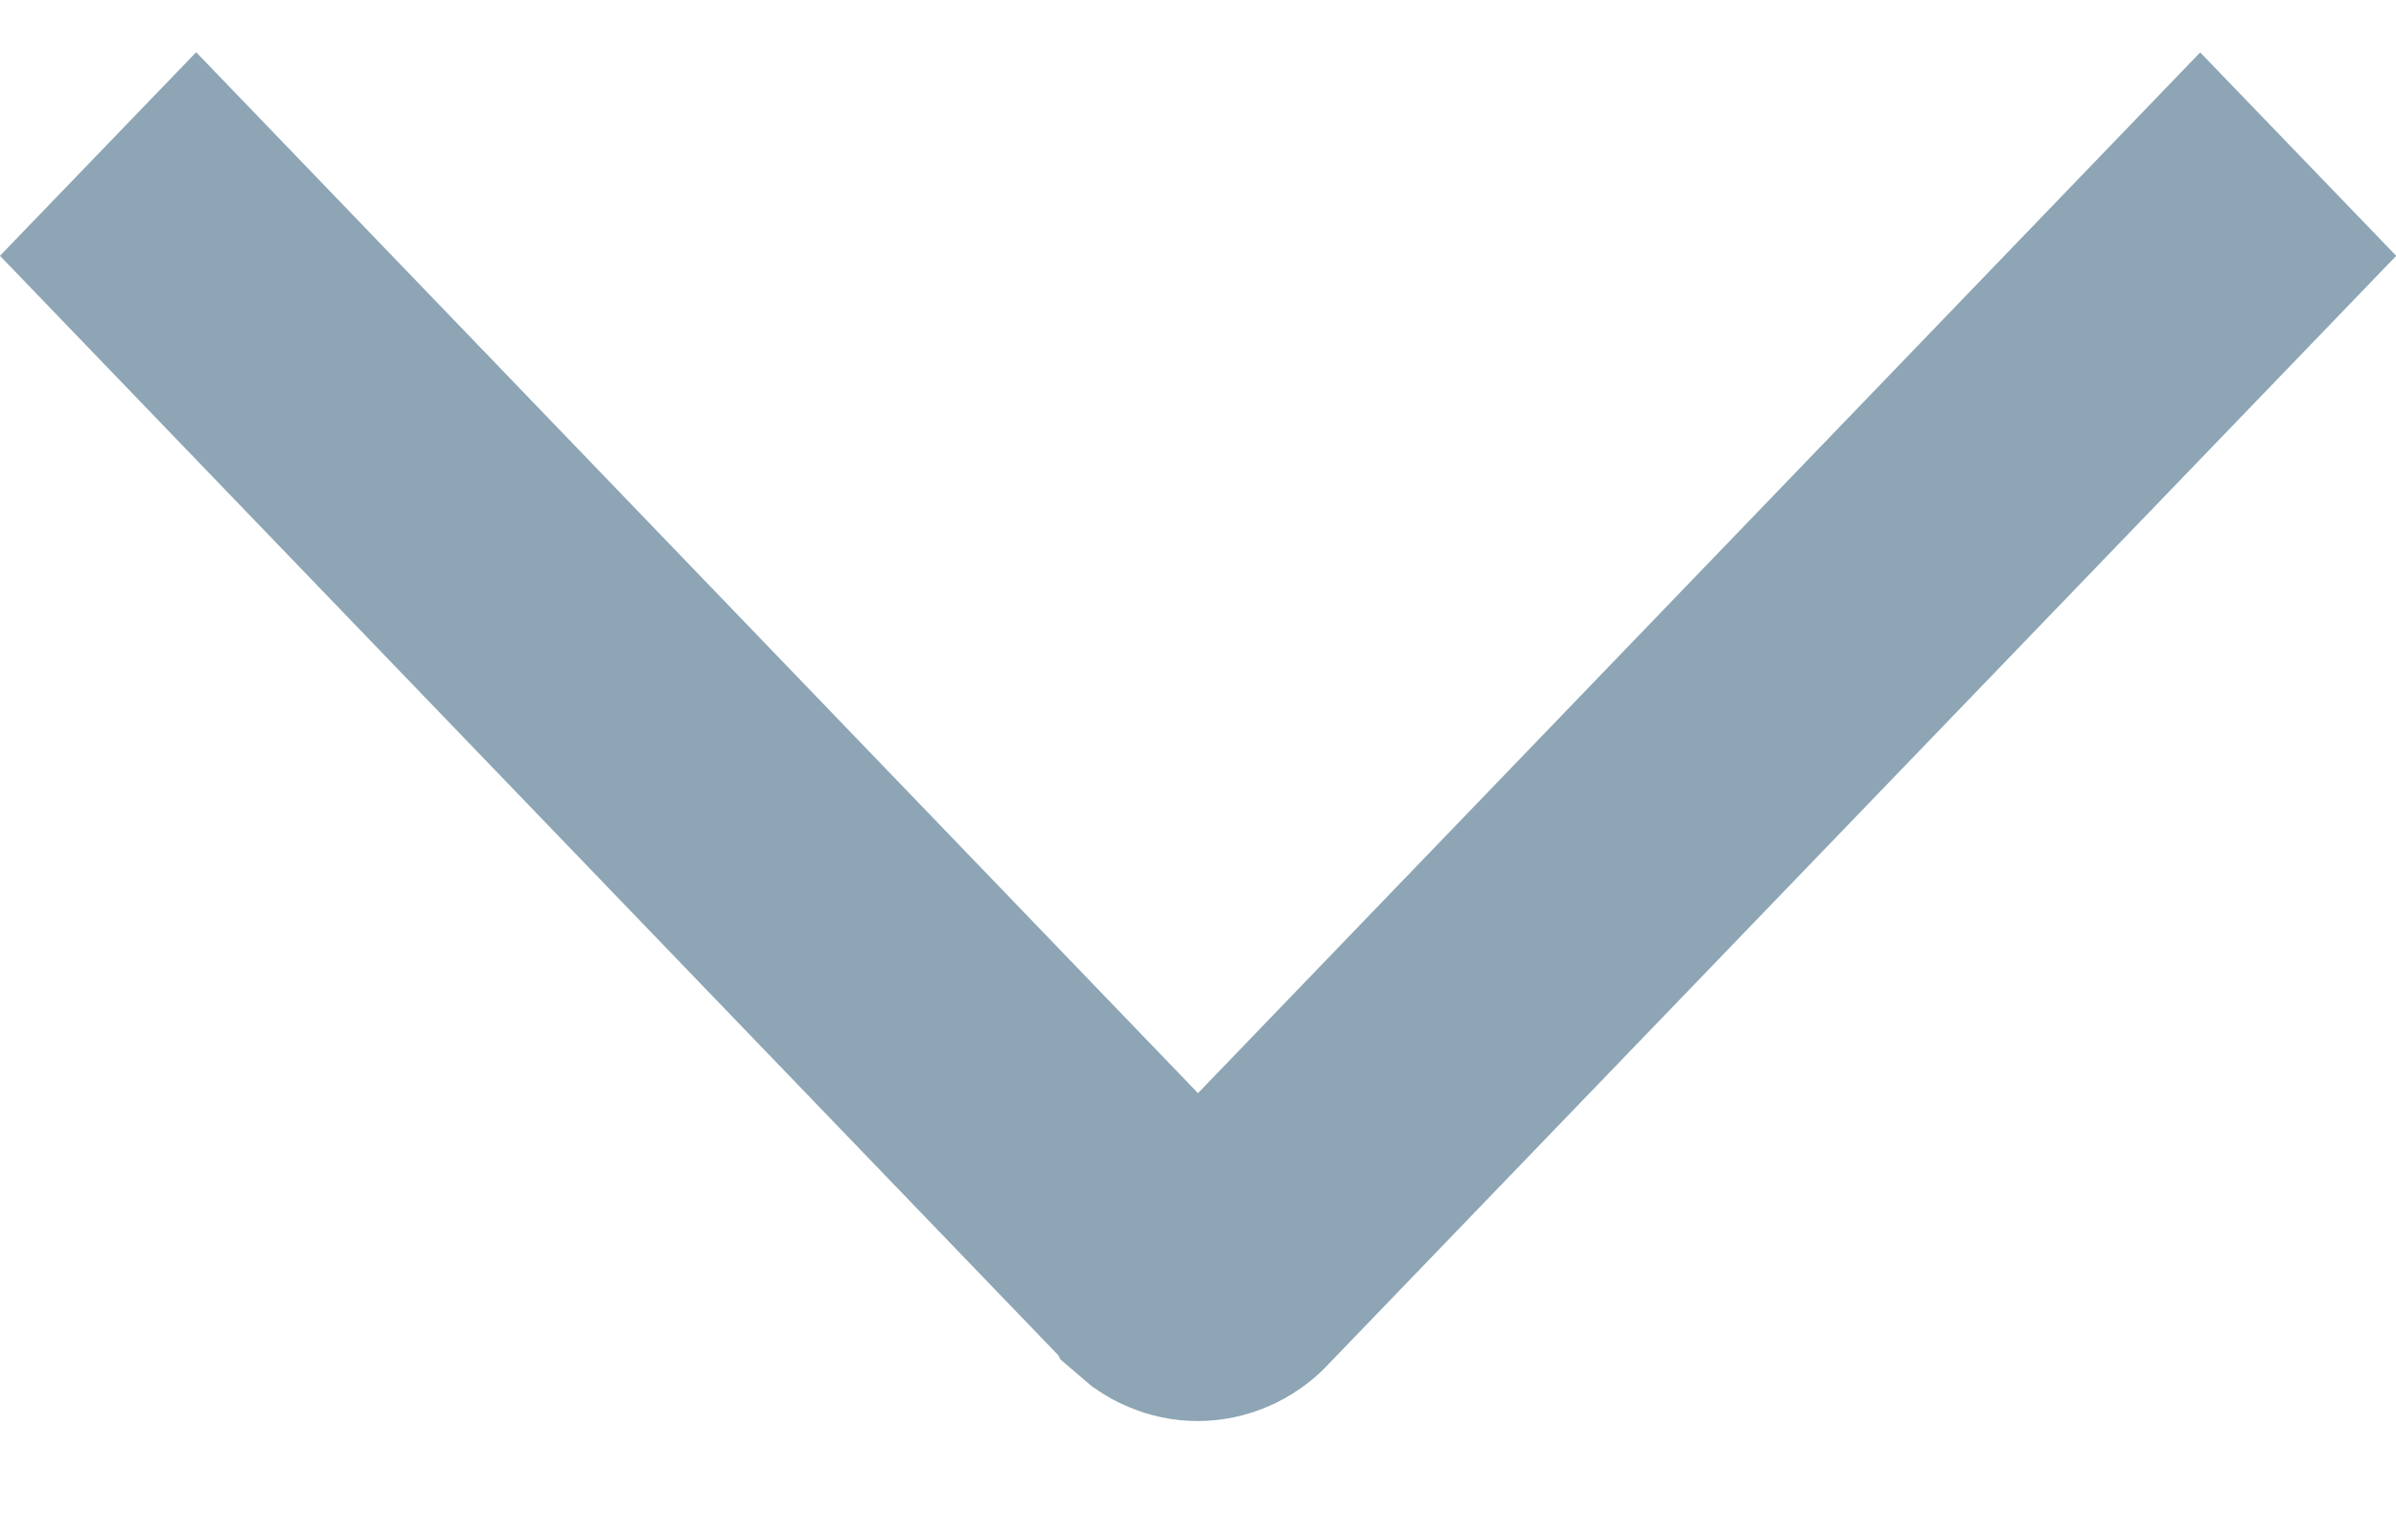 <svg width="14" height="9" viewBox="0 0 14 9" fill="none" xmlns="http://www.w3.org/2000/svg">
<path d="M12.856 1.027L7.36 6.735L7 7.109L6.64 6.735L1.146 1.026L0.694 1.495L6.596 7.627L6.597 7.629L6.686 7.705C6.717 7.726 6.75 7.745 6.784 7.759C6.853 7.789 6.925 7.804 6.998 7.804C7.071 7.804 7.144 7.789 7.213 7.759C7.281 7.73 7.345 7.686 7.399 7.629L7.4 7.627L13.307 1.495L12.856 1.027Z" stroke="#8DA5B5"/>
</svg>
